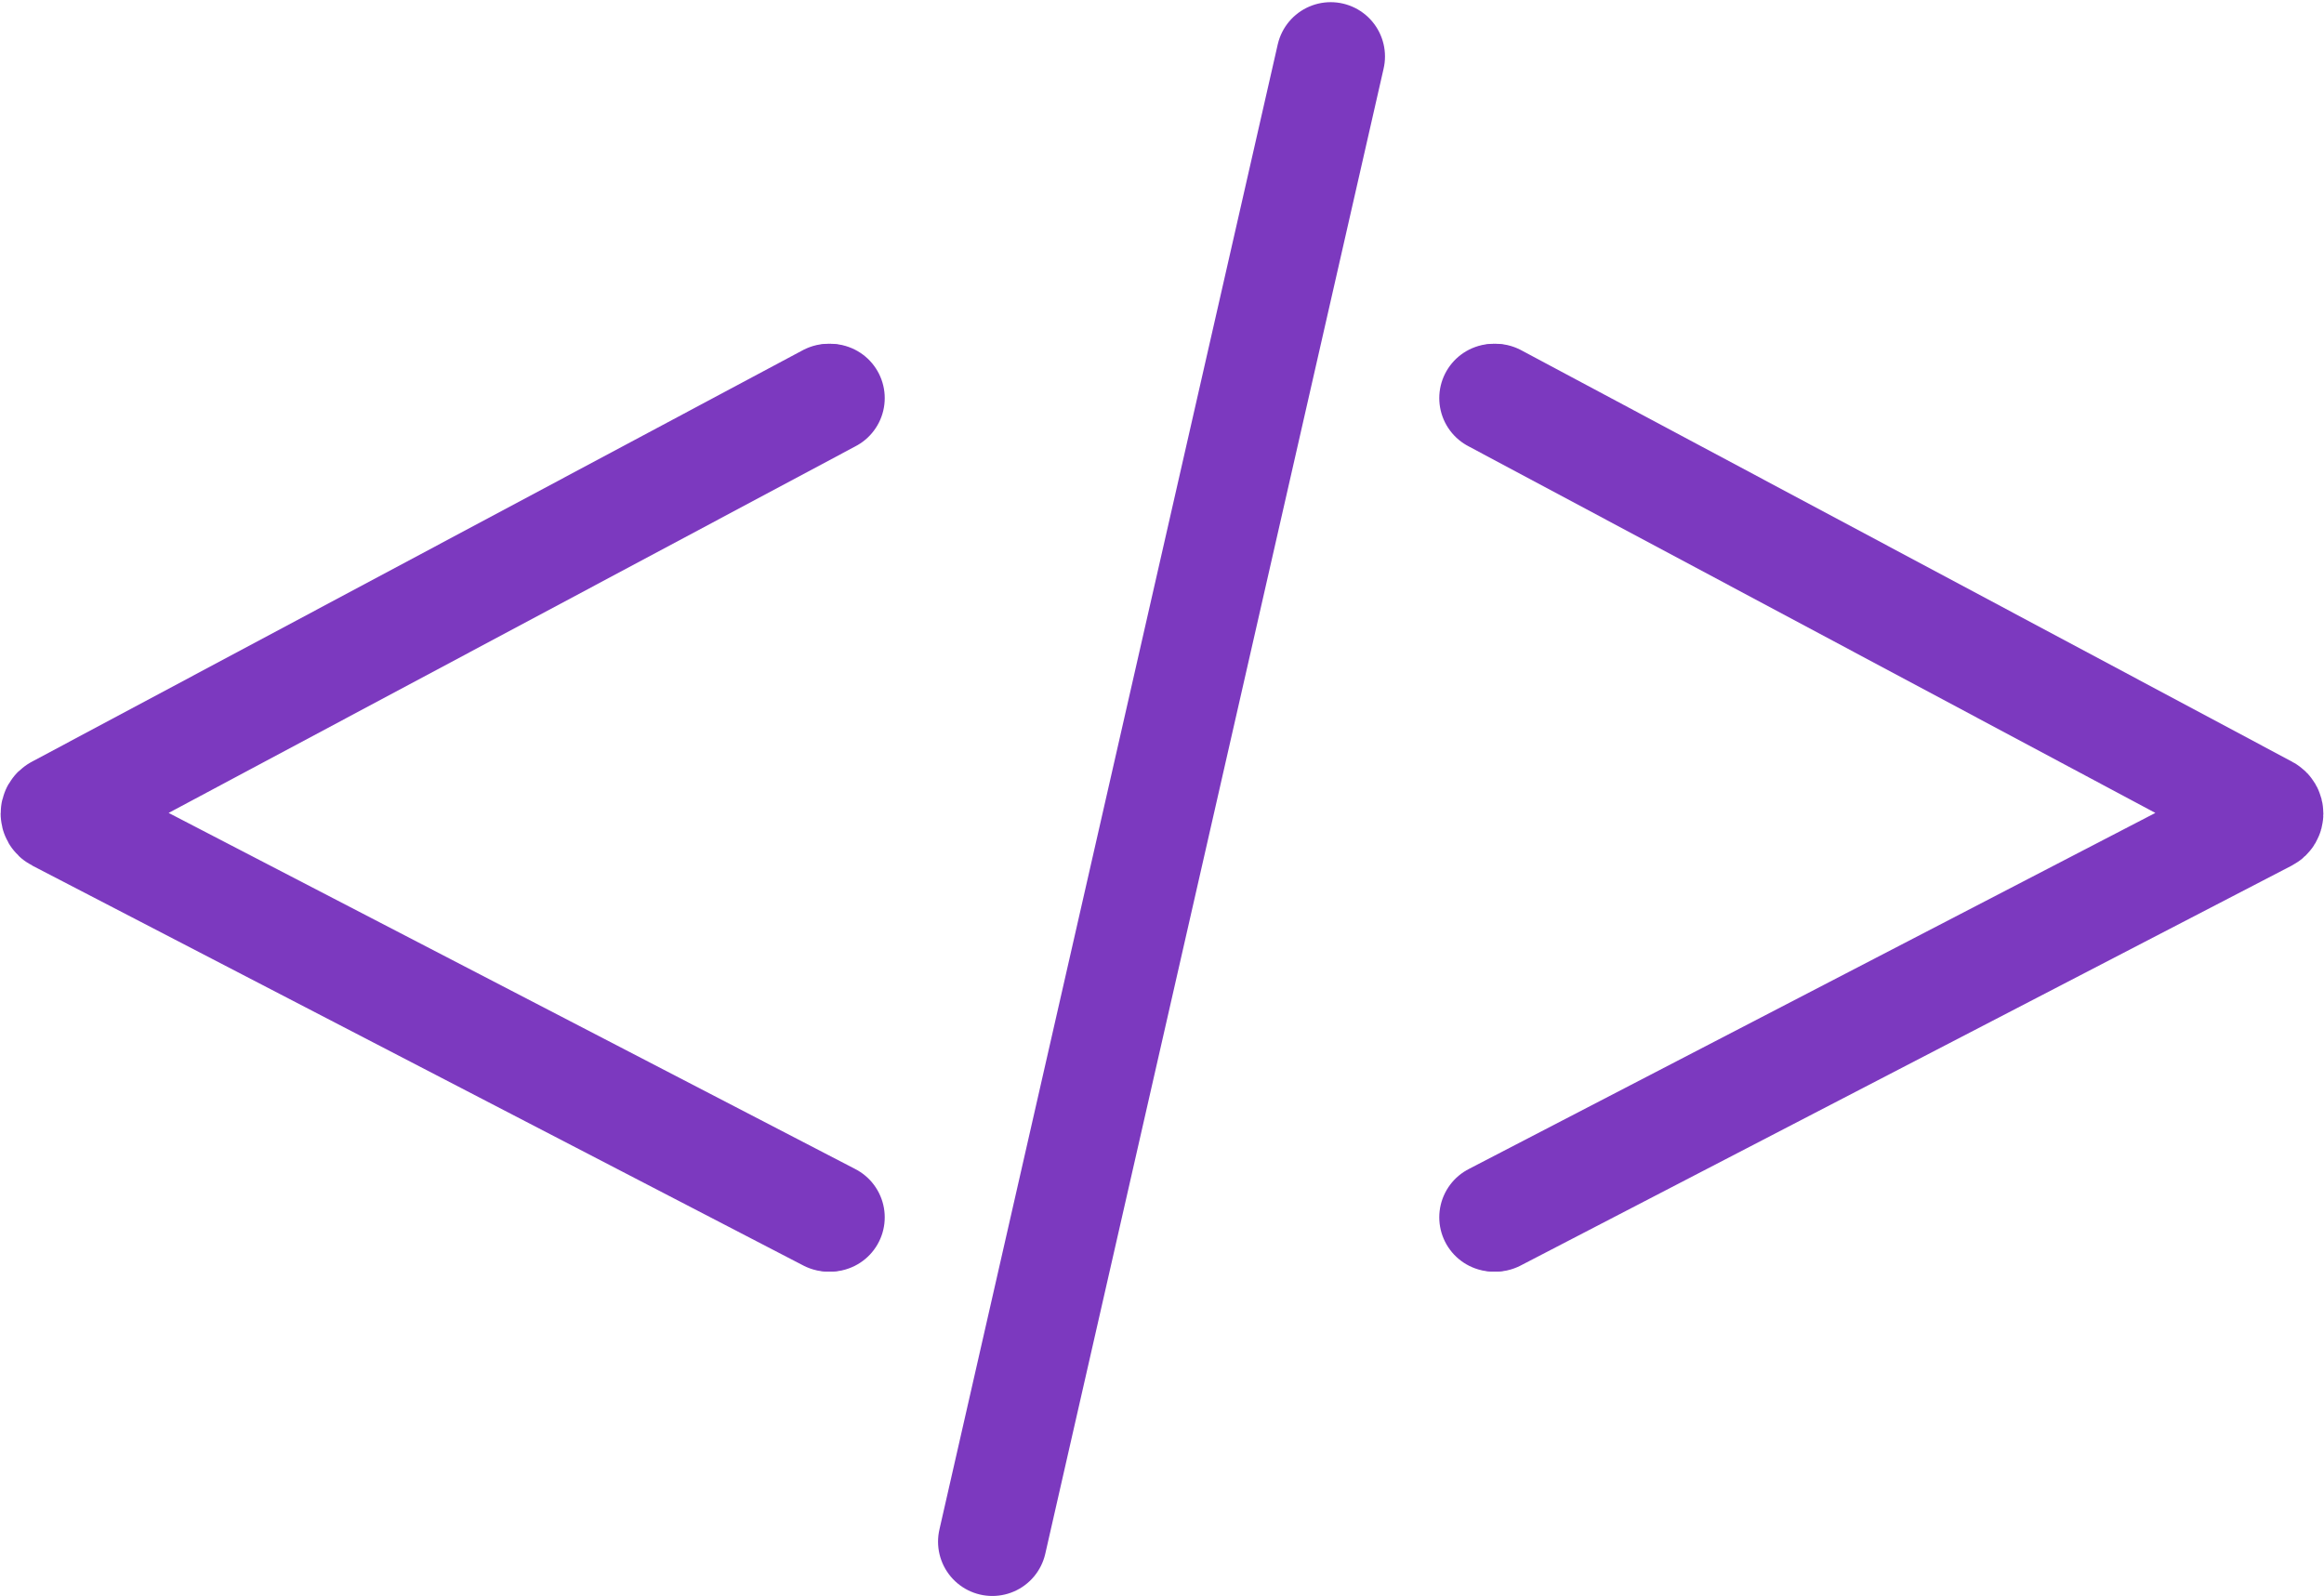 <svg width="1070" height="735" viewBox="0 0 1070 735" fill="none" xmlns="http://www.w3.org/2000/svg">
<path d="M612.665 26L456.887 709.861" stroke="#7C39BF" stroke-width="50" stroke-linecap="round"/>
<path d="M381.387 183.308L26.353 372.836C24.932 373.594 24.945 375.635 26.374 376.376L381.387 560.517" stroke="#7C39BF" stroke-width="50" stroke-linecap="round"/>
<path d="M382.342 183.307L27.308 372.836C25.888 373.594 25.9 375.634 27.329 376.375L382.342 560.516" stroke="#7C39BF" stroke-width="50" stroke-linecap="round"/>
<path d="M688.613 183.308L1043.65 372.836C1045.07 373.594 1045.06 375.635 1043.63 376.376L688.613 560.517" stroke="#7C39BF" stroke-width="50" stroke-linecap="round"/>
<path d="M687.658 183.307L1042.69 372.836C1044.11 373.594 1044.1 375.634 1042.67 376.375L687.658 560.516" stroke="#7C39BF" stroke-width="50" stroke-linecap="round"/>
</svg>
